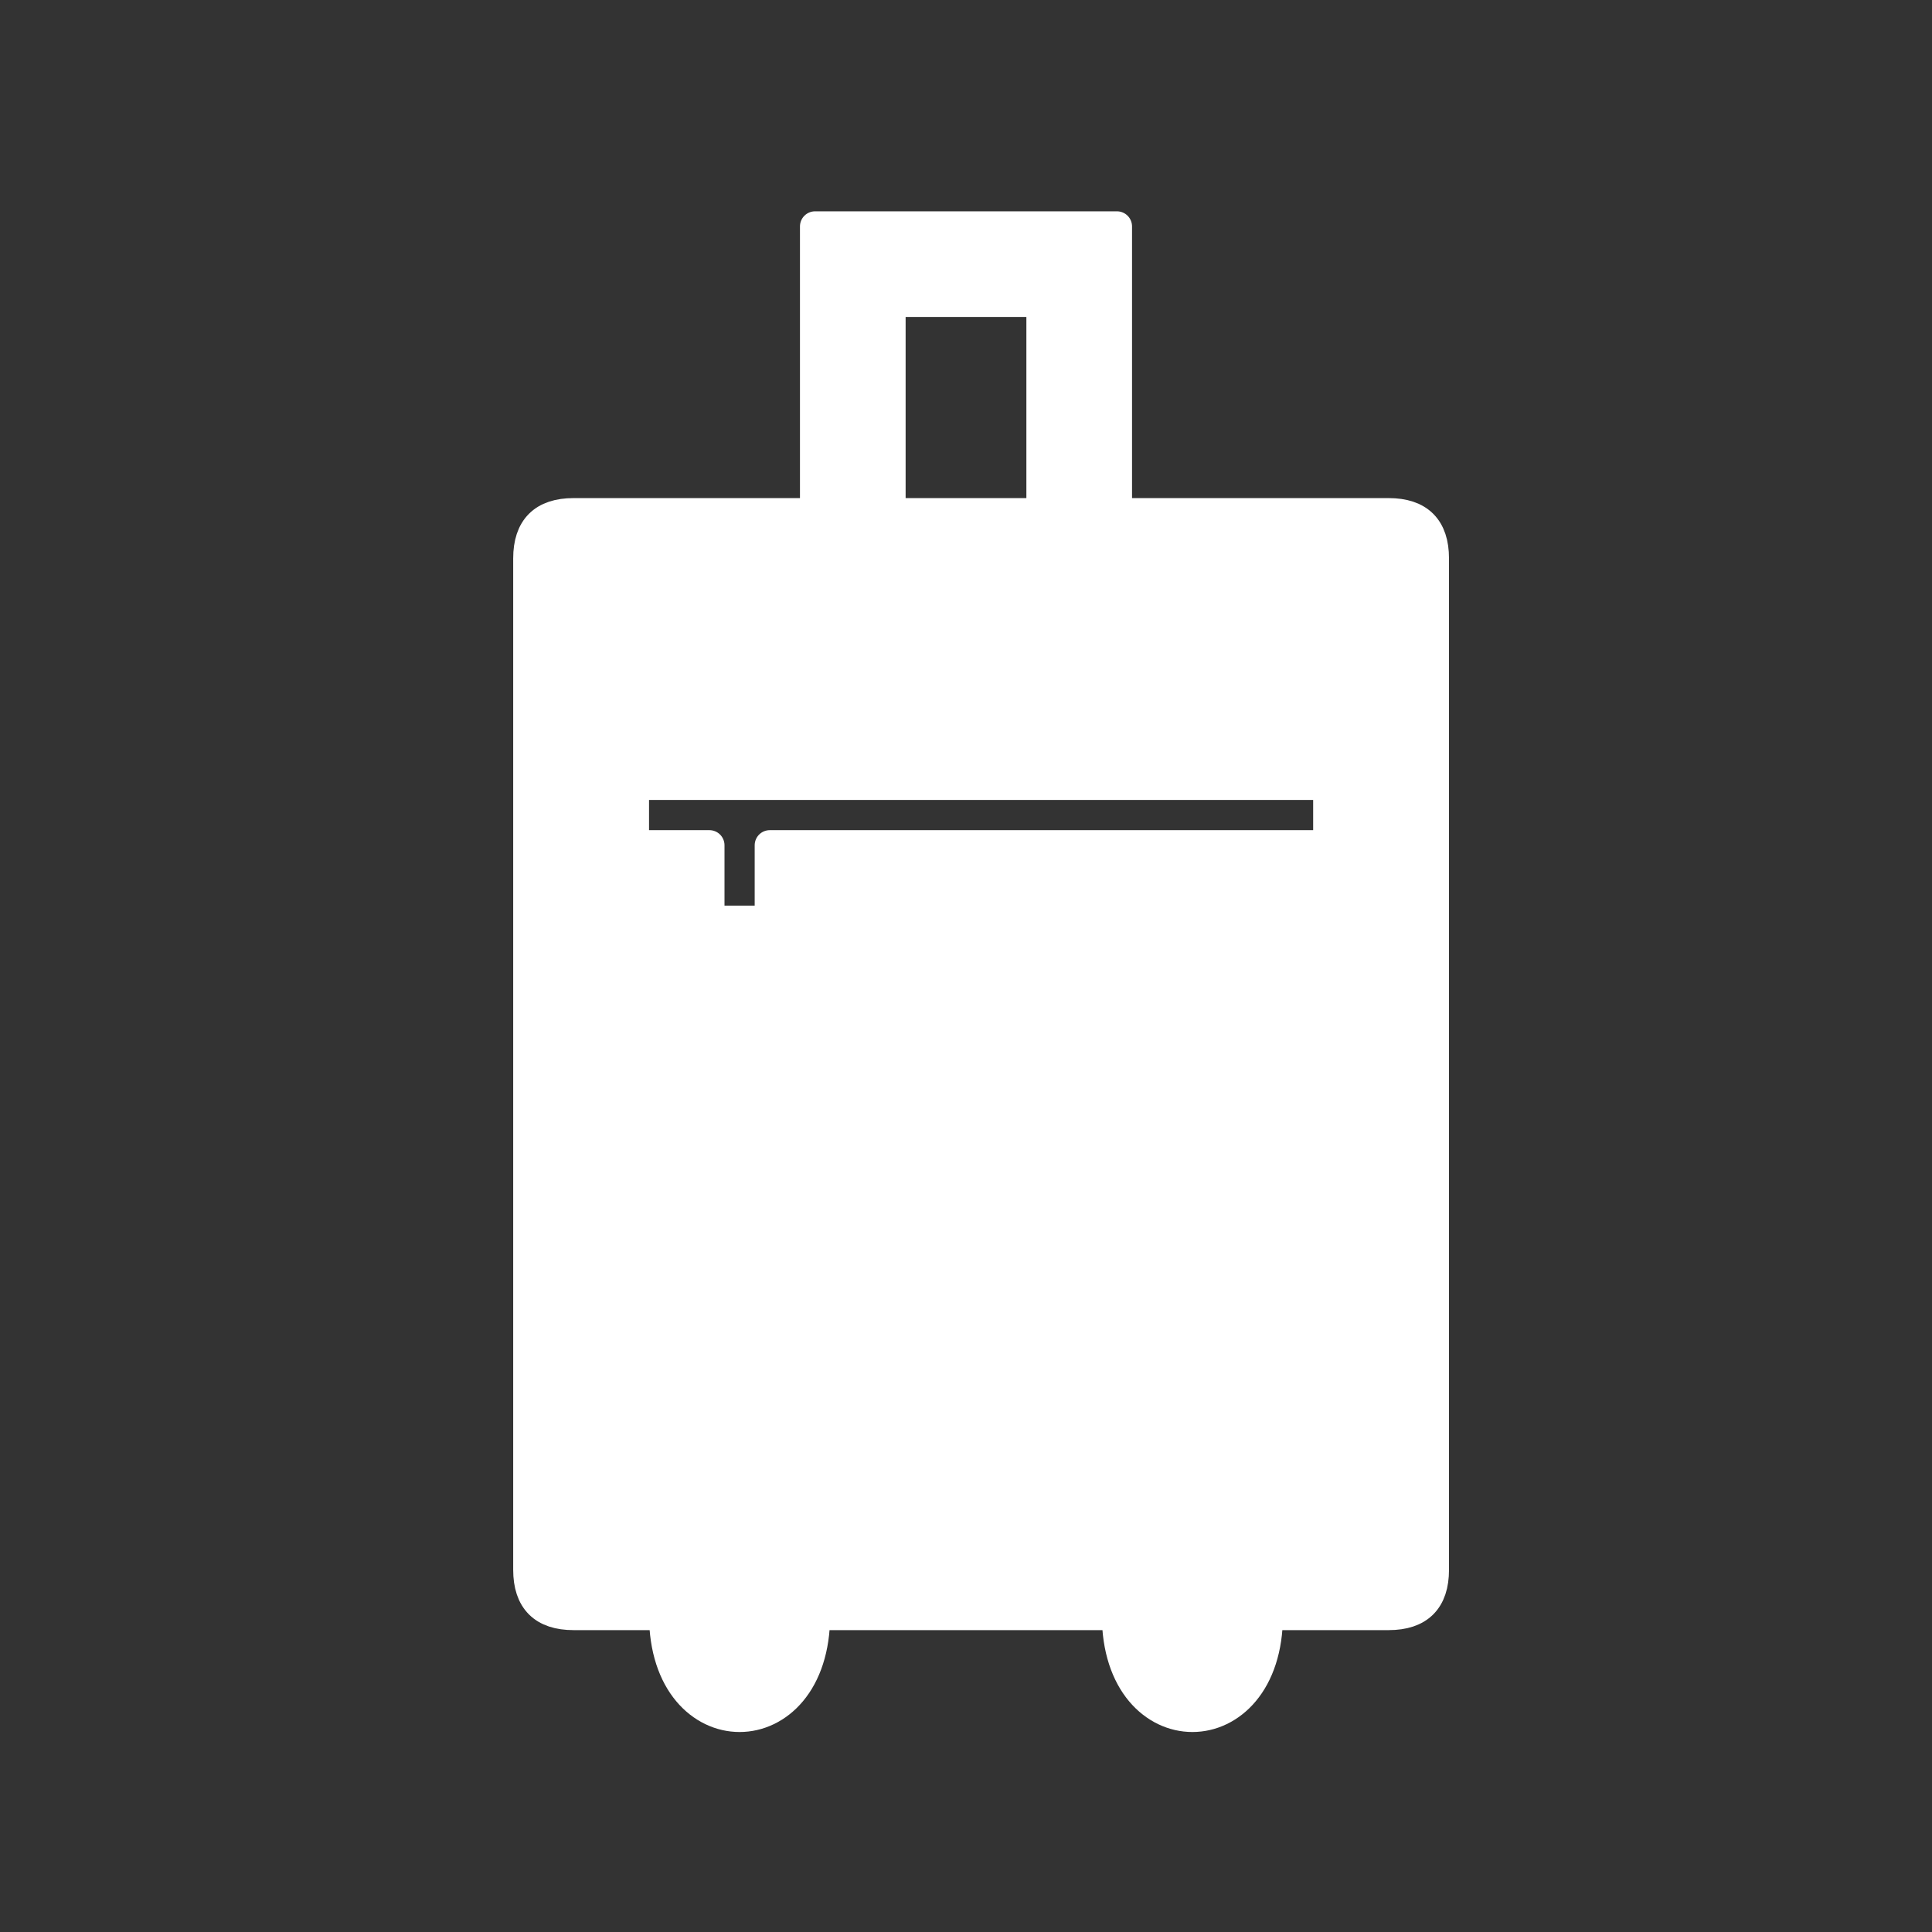<svg xmlns="http://www.w3.org/2000/svg" viewBox="0 0 128 128" stroke="#fff" fill-rule="evenodd" stroke-width="2" stroke-linejoin="round" fill="#fff"><rect x="0" y="0" width="128" height="128" fill="#333333" stroke="none"/><path d="M42 56h5v5h4V56H88V52H42ZM59 34V20H69V34h5V15H54V34Zm33 0q3 0 3 3v67q0 3-3 3H38q-3 0-3-3V37q0-3 3-3ZM44 107c0 9 10 9 10 0m20 0c0 9 10 9 10 0"/></svg>
